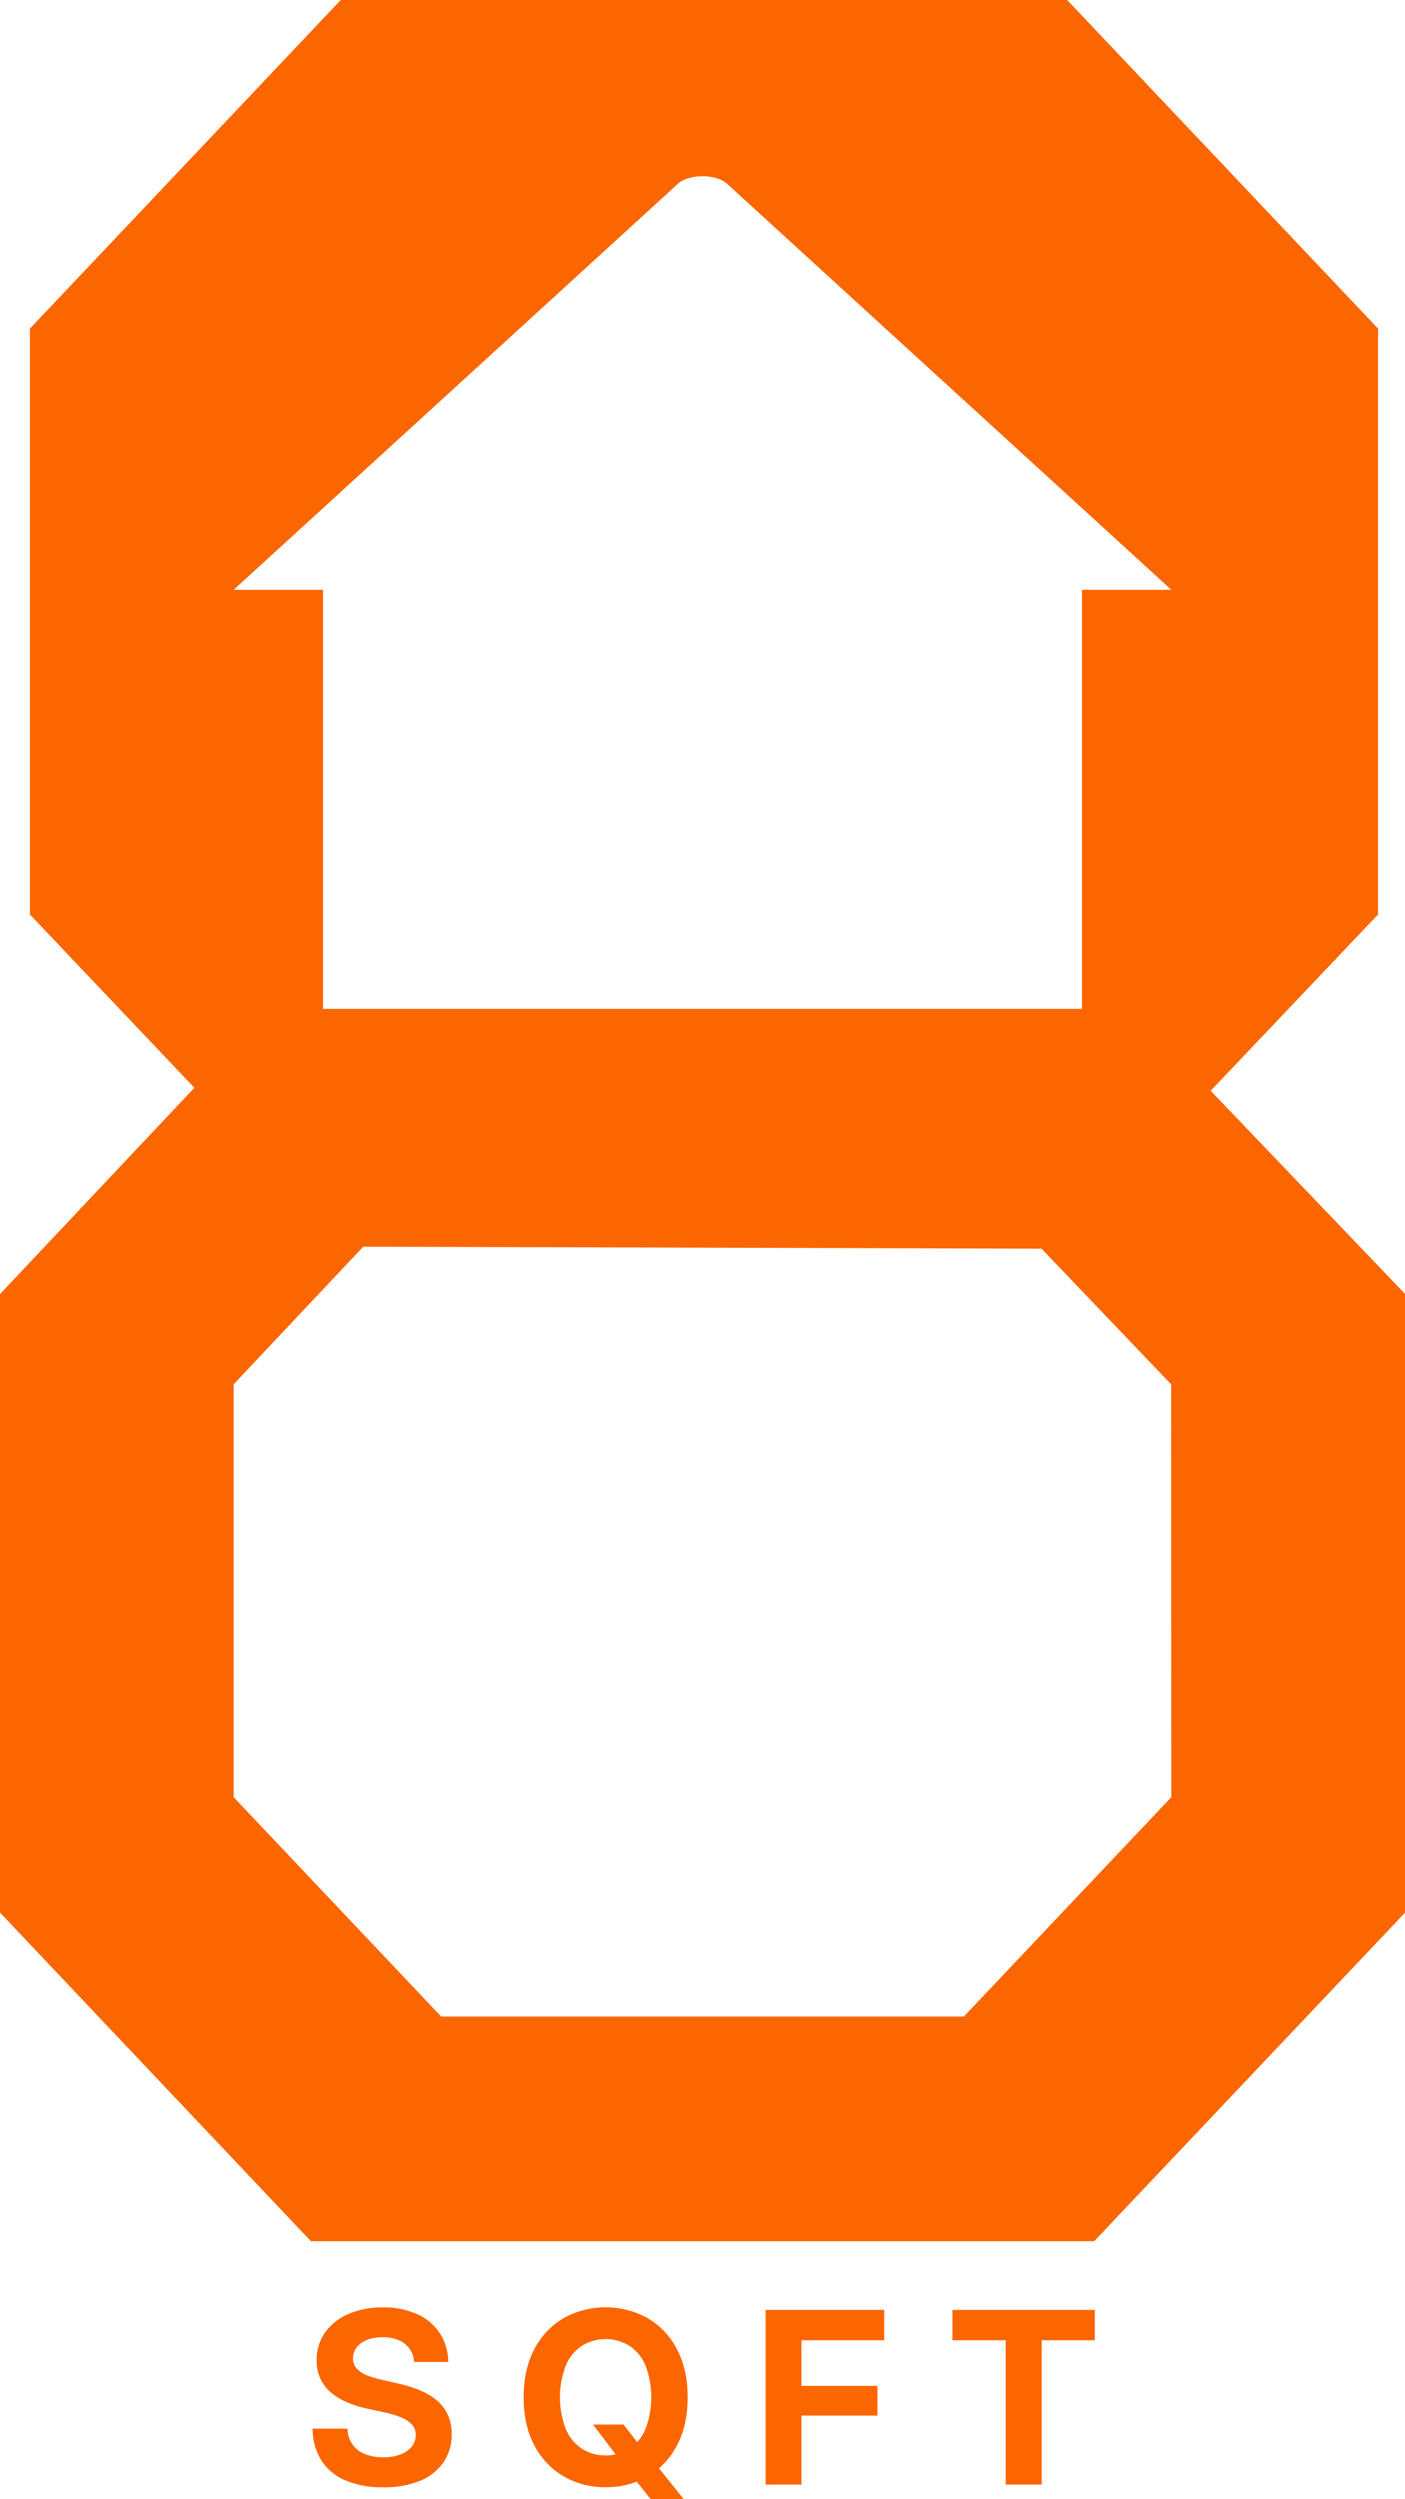 <svg id="Layer_1" data-name="Layer 1" xmlns="http://www.w3.org/2000/svg" viewBox="0 0 585.53 1041.83"><defs><style>.cls-1{fill:#fc6600;}</style></defs><path class="cls-1" d="M159.69,1036.89a39.23,39.23,0,0,1-15.64-2.83,22.08,22.08,0,0,1-10.09-8.31,24.51,24.51,0,0,1-3.65-13.3h14.52A11.29,11.29,0,0,0,152,1023a19.45,19.45,0,0,0,7.67,1.39,20,20,0,0,0,7.14-1.15,10.91,10.91,0,0,0,4.74-3.25,7.51,7.51,0,0,0,1.71-4.89,6.26,6.26,0,0,0-1.42-4.15,11.42,11.42,0,0,0-4.25-3,38.2,38.2,0,0,0-7.19-2.25L152.6,1004q-10.11-2.3-15.37-7.24a16.77,16.77,0,0,1-5.25-12.8,19.55,19.55,0,0,1,3.49-11.59,23,23,0,0,1,9.7-7.7,35,35,0,0,1,14.33-2.76,34,34,0,0,1,14.32,2.79,22.06,22.06,0,0,1,9.43,7.89,22.55,22.55,0,0,1,3.57,12.05H172.55a10.25,10.25,0,0,0-3.86-7.58q-3.48-2.73-9.24-2.73a17.25,17.25,0,0,0-6.5,1.12,10,10,0,0,0-4.31,3.11,7.28,7.28,0,0,0-1.51,4.57,6.19,6.19,0,0,0,1.42,4.13,11.06,11.06,0,0,0,4.15,2.86,39.59,39.59,0,0,0,6.6,2l6.79,1.56a52.45,52.45,0,0,1,9.39,3,25.39,25.39,0,0,1,6.94,4.33,17.18,17.18,0,0,1,4.33,5.94,19,19,0,0,1,1.49,7.69,20.51,20.51,0,0,1-3.42,11.86,21.89,21.89,0,0,1-9.83,7.72A39.08,39.08,0,0,1,159.69,1036.89Z"/><path class="cls-1" d="M252.41,1036.85a34.17,34.17,0,0,1-17.48-4.5,31.92,31.92,0,0,1-12.22-12.88q-4.47-8.38-4.47-20.07t4.47-20.14a31.91,31.91,0,0,1,12.22-12.9,36.14,36.14,0,0,1,34.93,0,32,32,0,0,1,12.22,12.9q4.5,8.41,4.5,20.14t-4.5,20.09a31.8,31.8,0,0,1-12.22,12.88A34.12,34.12,0,0,1,252.41,1036.85Zm0-13.25a17.75,17.75,0,0,0,9.92-2.81,18.41,18.41,0,0,0,6.7-8.24,37.62,37.62,0,0,0,0-26.39,18.36,18.36,0,0,0-6.7-8.24,18.92,18.92,0,0,0-19.84,0,18.46,18.46,0,0,0-6.72,8.26,37.13,37.13,0,0,0,0,26.37,18.51,18.51,0,0,0,6.72,8.24A17.73,17.73,0,0,0,252.41,1023.6Zm-5.28-12.86h12.71l6.75,8.66,6,7,12.32,15.4H271.13l-8.26-10.36-4.4-5.77Z"/><path class="cls-1" d="M319.07,1035.77V962.94h49.42V975.6H334v19h31.68V1007H334v28.79Z"/><path class="cls-1" d="M396.93,975.6V962.94h59.34V975.6H434.13v60.17h-15V975.6Z"/><path class="cls-1" d="M504.55,454.72l69.76-73.5V137L444.75,0H142L12.46,137V381.22L81,453.47l-81,86V797.31l129.57,137H456l129.57-137V539.43Zm-16.4,294.47-86.47,91.46H183.85L97.37,749.19V577.09l54-57.37,282.69.83,54,56.54ZM450.91,245.87V420.59H134.62V245.87H97.37l97.7-89.29,87.49-80c4.54-4.15,15.87-4.15,20.41,0l87.49,80,97.69,89.29Z"/></svg>